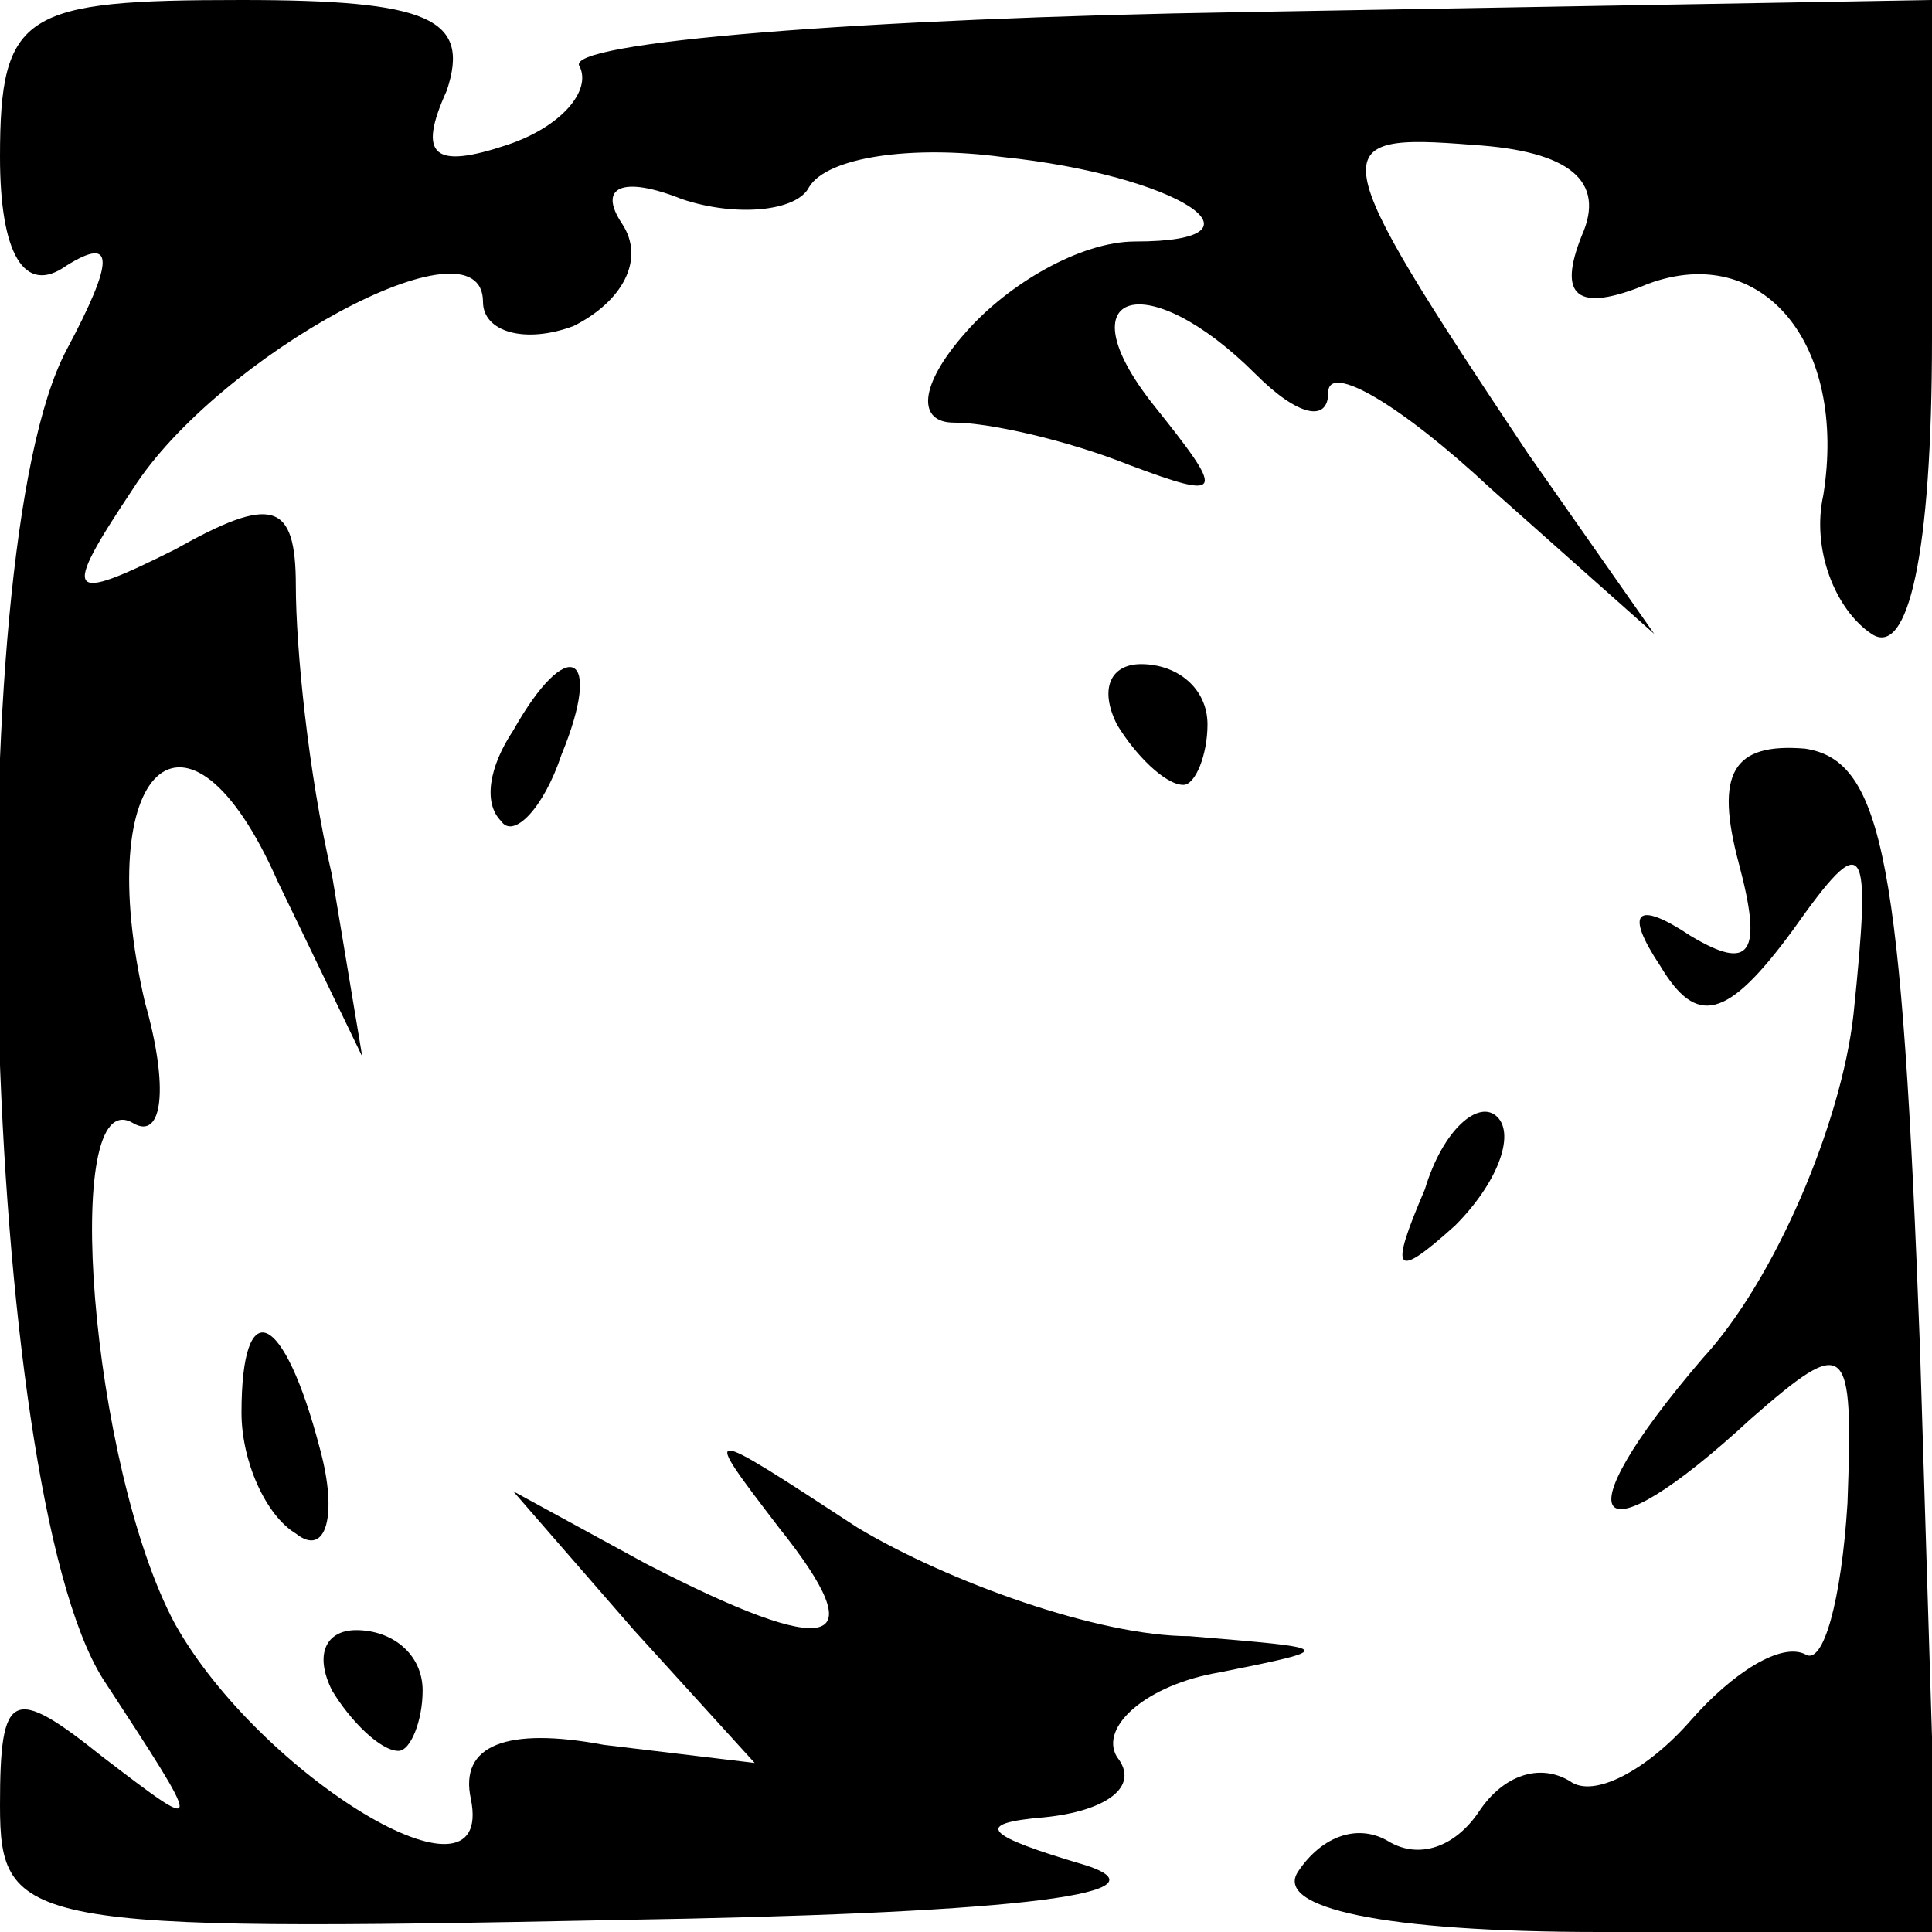<?xml version="1.0" standalone="no"?>
<!DOCTYPE svg PUBLIC "-//W3C//DTD SVG 20010904//EN"
 "http://www.w3.org/TR/2001/REC-SVG-20010904/DTD/svg10.dtd">
<svg version="1.0" xmlns="http://www.w3.org/2000/svg"
 width="32pt" height="32pt" viewBox="0 0 32 32"
 preserveAspectRatio="xMidYMid meet">
<g transform="translate(0,32) scale(0.1,-0.1)"
fill="#000000" stroke="none">
<path fill="#000000" stroke="none" d="M0 294 c0 -16 4 -23 11 -18 8 5 8 1 0
-14 -18 -34 -14 -188 6 -220 17 -26 17 -26 0 -13 -15 12 -17 11 -17 -8 0 -20
4 -21 103 -19 61 1 92 4 77 9 -17 5 -19 7 -7 8 10 1 16 5 12 10 -3 5 5 12 17
14 20 4 19 4 -5 6 -15 0 -40 9 -55 18 -26 17 -26 17 -13 0 16 -20 9 -22 -22
-6 l-22 12 20 -23 20 -22 -25 3 c-16 3 -24 0 -22 -9 4 -20 -35 4 -49 29 -14
26 -19 90 -7 83 5 -3 6 6 2 20 -9 39 7 54 22 20 l14 -29 -5 30 c-4 17 -6 38
-6 48 0 14 -4 15 -20 6 -18 -9 -19 -8 -7 10 14 22 58 46 58 31 0 -5 7 -7 15
-4 8 4 12 11 8 17 -4 6 0 8 10 4 9 -3 19 -2 21 2 3 5 17 7 32 5 29 -3 46 -14
22 -14 -9 0 -21 -7 -28 -15 -8 -9 -8 -15 -2 -15 6 0 19 -3 29 -7 16 -6 16 -5
4 10 -15 19 -1 23 17 5 7 -7 12 -8 12 -3 0 5 12 -2 27 -16 l27 -24 -21 30
c-34 51 -34 53 -9 51 16 -1 22 -6 18 -15 -4 -10 -1 -13 11 -8 19 7 33 -10 29
-35 -2 -9 2 -19 8 -23 6 -4 10 13 10 49 l0 56 -114 -2 c-63 -1 -113 -5 -110
-9 2 -4 -3 -10 -12 -13 -12 -4 -15 -2 -10 9 4 12 -3 15 -34 15 -36 0 -40 -2
-40 -26z"/>
<path fill="#000000" stroke="none" d="M85 199 c-4 -6 -5 -12 -2 -15 2 -3 7 2
10 11 7 17 1 20 -8 4z"/>
<path fill="#000000" stroke="none" d="M185 200 c3 -5 8 -10 11 -10 2 0 4 5 4
10 0 6 -5 10 -11 10 -5 0 -7 -4 -4 -10z"/>
<path fill="#000000" stroke="none" d="M288 177 c4 -15 2 -18 -8 -12 -9 6 -11
4 -5 -5 6 -10 11 -9 22 6 12 17 13 15 10 -14 -2 -18 -13 -44 -25 -57 -24 -28
-18 -34 8 -10 16 14 17 13 16 -14 -1 -16 -4 -27 -7 -25 -4 2 -12 -3 -19 -11
-7 -8 -16 -13 -20 -10 -5 3 -11 1 -15 -5 -4 -6 -10 -8 -15 -5 -5 3 -11 1 -15
-5 -4 -6 14 -10 50 -10 l56 0 -3 97 c-3 80 -6 97 -19 99 -12 1 -15 -4 -11 -19z"/>
<path fill="#000000" stroke="none" d="M236 123 c-6 -14 -5 -15 5 -6 7 7 10
15 7 18 -3 3 -9 -2 -12 -12z"/>
<path fill="#000000" stroke="none" d="M40 86 c0 -8 4 -17 9 -20 5 -4 7 3 4
14 -6 23 -13 26 -13 6z"/>
<path fill="#000000" stroke="none" d="M55 40 c3 -5 8 -10 11 -10 2 0 4 5 4
10 0 6 -5 10 -11 10 -5 0 -7 -4 -4 -10z"/>
</g>
</svg>
